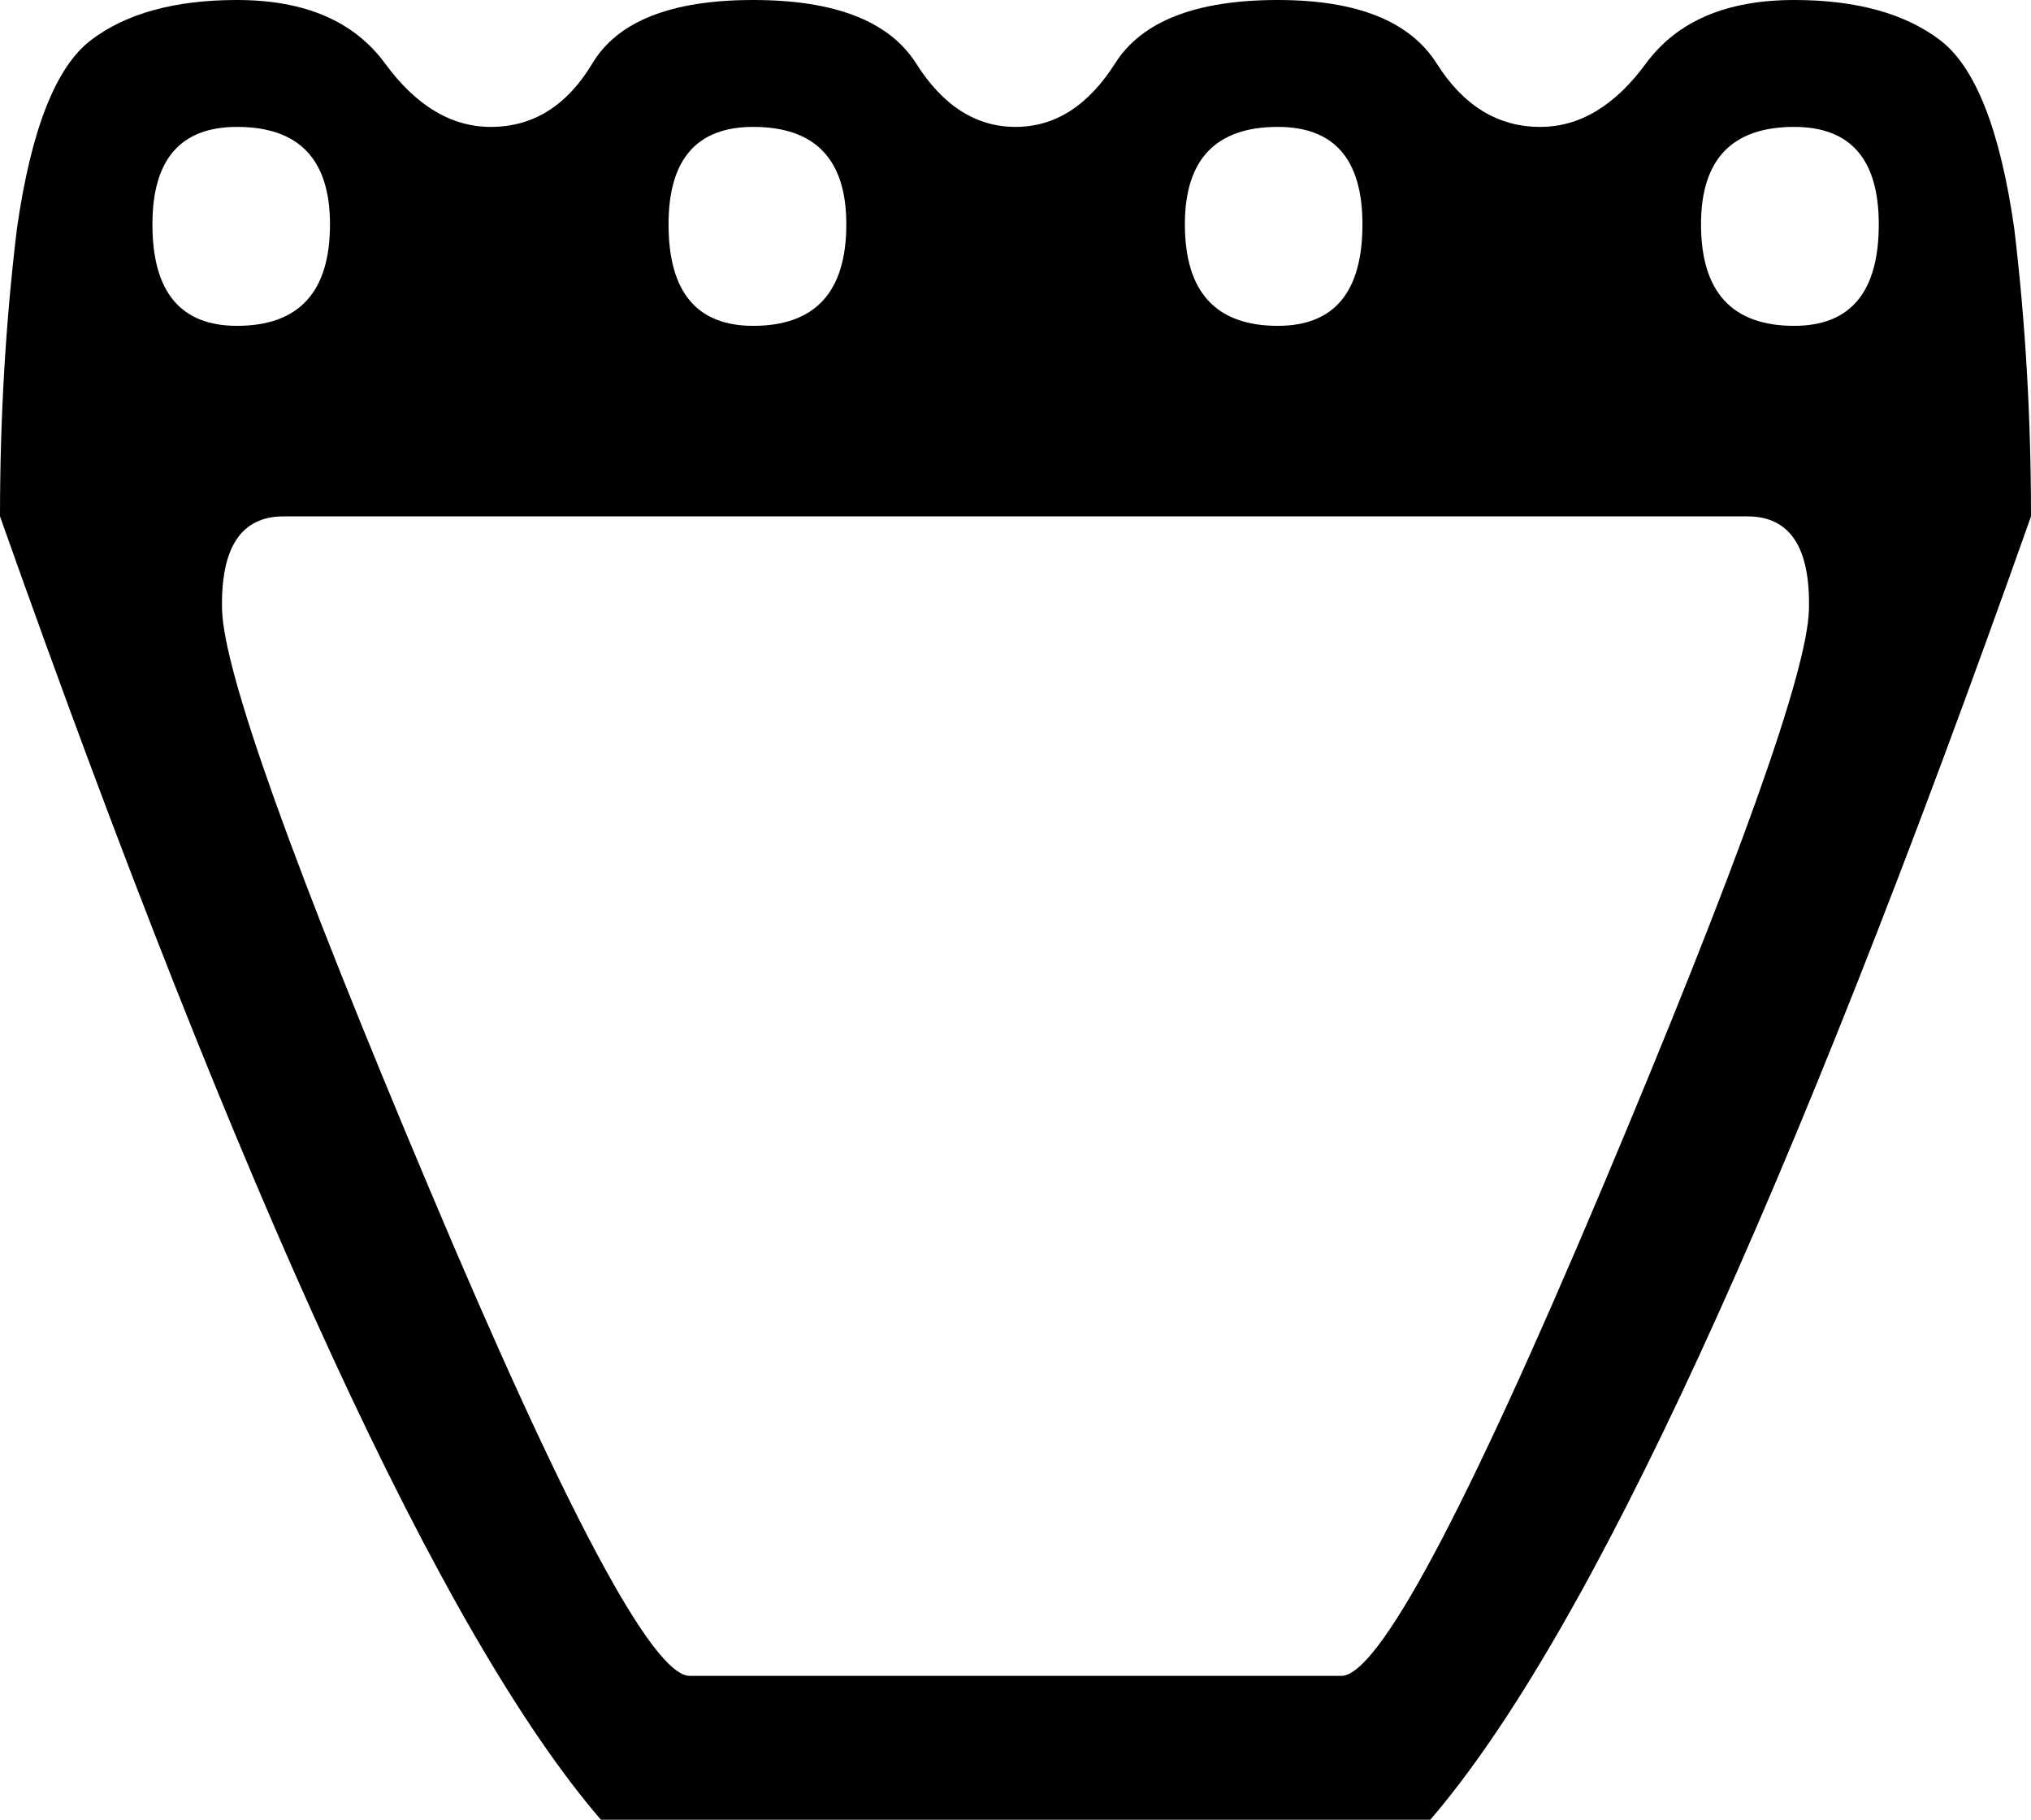 <?xml version="1.0" encoding="UTF-8" standalone="no"?>
<svg
   xmlns:dc="http://purl.org/dc/elements/1.1/"
   xmlns:cc="http://web.resource.org/cc/"
   xmlns:rdf="http://www.w3.org/1999/02/22-rdf-syntax-ns#"
   xmlns:svg="http://www.w3.org/2000/svg"
   xmlns="http://www.w3.org/2000/svg"
   xmlns:sodipodi="http://sodipodi.sourceforge.net/DTD/sodipodi-0.dtd"
   xmlns:inkscape="http://www.inkscape.org/namespaces/inkscape"
   width="10.18"
   height="9.12"
   id="svg2317"
   sodipodi:version="0.32"
   inkscape:version="0.44"
   sodipodi:docname="US22M39.svg"
   sodipodi:docbase="C:\Program Files\Inkscape\envoi31\Jseshopt">
  <defs
     id="defs2322" />
  <sodipodi:namedview
     inkscape:window-height="569"
     inkscape:window-width="939"
     inkscape:pageshadow="2"
     inkscape:pageopacity="0.0"
     guidetolerance="10.0"
     gridtolerance="10.0"
     objecttolerance="10.0"
     borderopacity="1.0"
     bordercolor="#666666"
     pagecolor="#ffffff"
     id="base"
     inkscape:zoom="41.33772"
     inkscape:cx="5.0902328"
     inkscape:cy="4.5599999"
     inkscape:window-x="55"
     inkscape:window-y="54"
     inkscape:current-layer="svg2317" />
  <path
     style="fill:#000000; stroke:none"
     d=" M 1.188 0.636  Q 0.764 0.636 0.764 1.124  Q 0.764 1.633 1.188 1.633  Q 1.654 1.633 1.654 1.124  Q 1.654 0.636 1.188 0.636  Z  M 3.775 0.636  Q 3.351 0.636 3.351 1.124  Q 3.351 1.633 3.775 1.633  Q 4.242 1.633 4.242 1.124  Q 4.242 0.636 3.775 0.636  Z  M 6.723 8.399  Q 6.999 8.399 8.028 5.96  Q 9.056 3.521 9.067 3.054  Q 9.078 2.588 8.759 2.588  L 1.421 2.588  Q 1.103 2.588 1.113 3.054  Q 1.124 3.521 2.153 5.96  Q 3.181 8.399 3.457 8.399  L 6.723 8.399  Z  M 5.09 0.636  Q 5.387 0.636 5.589 0.318  Q 5.79 0 6.405 0  Q 6.999 0 7.201 0.318  Q 7.402 0.636 7.72 0.636  Q 8.017 0.636 8.25 0.318  Q 8.484 0 8.993 0  Q 9.459 0 9.724 0.201  Q 9.99 0.403 10.096 1.145  Q 10.18 1.845 10.18 2.588  Q 8.356 7.741 7.169 9.12  L 3.012 9.12  Q 1.824 7.741 0 2.588  Q 0 1.845 0.085 1.145  Q 0.191 0.403 0.456 0.201  Q 0.721 0 1.188 0  Q 1.697 0 1.93 0.318  Q 2.163 0.636 2.46 0.636  Q 2.778 0.636 2.969 0.318  Q 3.16 0 3.775 0  Q 4.39 0 4.592 0.318  Q 4.793 0.636 5.09 0.636  Z  M 6.405 0.636  Q 5.939 0.636 5.939 1.124  Q 5.939 1.633 6.405 1.633  Q 6.829 1.633 6.829 1.124  Q 6.829 0.636 6.405 0.636  Z  M 8.993 0.636  Q 8.526 0.636 8.526 1.124  Q 8.526 1.633 8.993 1.633  Q 9.417 1.633 9.417 1.124  Q 9.417 0.636 8.993 0.636  Z "
     id="path2319" />
</svg>
